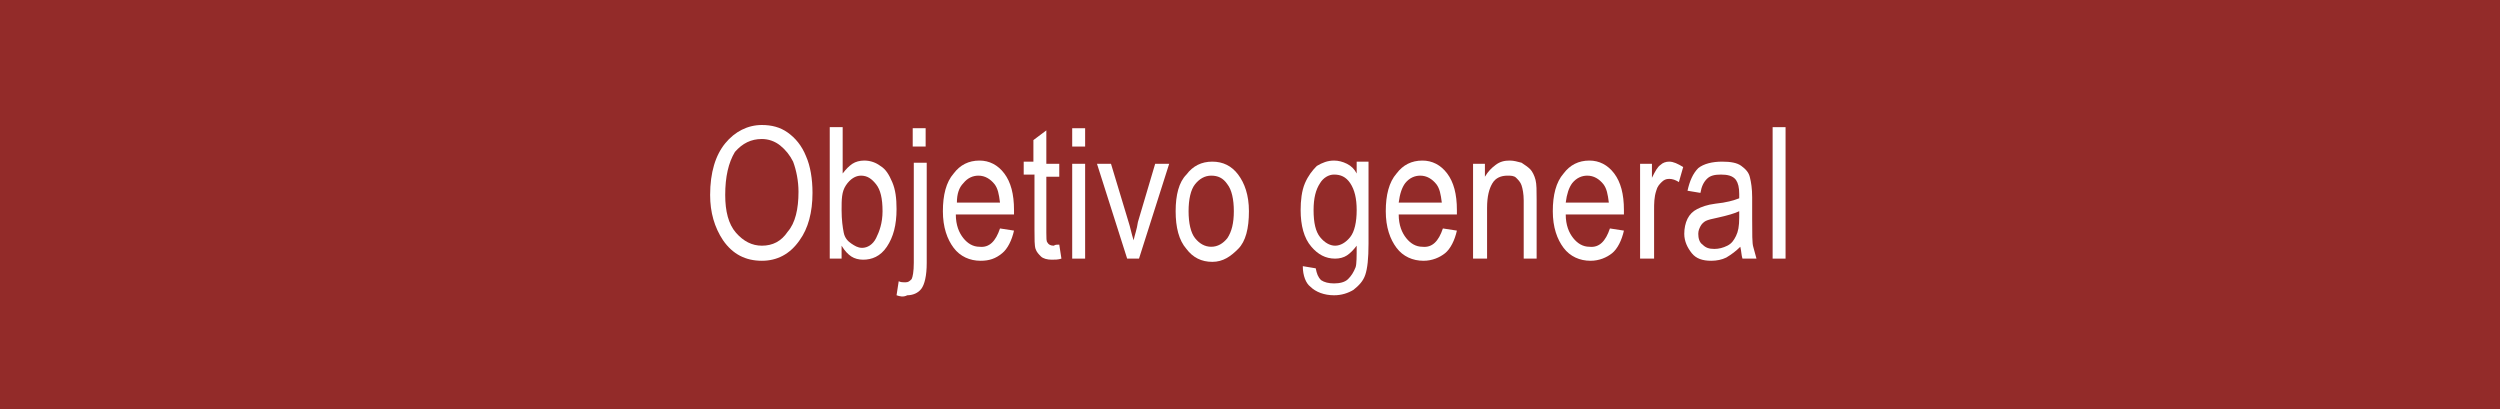 <?xml version="1.0" encoding="utf-8"?>
<!-- Generator: Adobe Illustrator 19.0.0, SVG Export Plug-In . SVG Version: 6.00 Build 0)  -->
<svg version="1.1" id="Capa_1" xmlns="http://www.w3.org/2000/svg" xmlns:xlink="http://www.w3.org/1999/xlink" x="0px" y="0px"
	 viewBox="0 0 232 38" style="enable-background:new 0 0 232 38;" xml:space="preserve">
<rect x="0" y="0" width="232" height="38" fill="#333333" stroke="none"/>
<style type="text/css">
	.st0{opacity:0.75;fill:#B22926;enable-background:new    ;}
	.st1{enable-background:new    ;}
	.st2{fill:#FFFFFF;}
</style>
<rect id="XMLID_134814_" class="st0" width="232" height="38"/>
<g class="st1">
	<path class="st2" d="M65.9,18.1c0-2.1,0.5-3.7,1.4-4.8s2.1-1.7,3.4-1.7c0.9,0,1.7,0.2,2.4,0.7s1.3,1.2,1.7,2.2
		c0.4,0.9,0.6,2.1,0.6,3.4c0,1.8-0.4,3.3-1.2,4.4c-0.9,1.3-2.1,1.9-3.5,1.9c-1.5,0-2.7-0.6-3.6-1.9C66.3,21.1,65.9,19.7,65.9,18.1z
		 M67.3,18.1c0,1.5,0.3,2.7,1,3.5c0.7,0.8,1.5,1.2,2.4,1.2c1,0,1.8-0.4,2.4-1.3c0.7-0.8,1-2.1,1-3.7c0-1-0.2-2-0.5-2.8
		c-0.3-0.6-0.7-1.1-1.2-1.5c-0.5-0.4-1.1-0.6-1.7-0.6c-1,0-1.8,0.4-2.5,1.2C67.6,15.1,67.3,16.4,67.3,18.1z"/>
	<path class="st2" d="M78.1,24H77V11.8h1.2v4.3c0.3-0.4,0.6-0.7,0.9-0.9c0.3-0.2,0.7-0.3,1.1-0.3c0.6,0,1.1,0.2,1.5,0.5
		c0.5,0.3,0.8,0.8,1.1,1.5s0.4,1.5,0.4,2.5c0,1.5-0.3,2.6-0.9,3.5s-1.4,1.2-2.2,1.2c-0.4,0-0.8-0.1-1.1-0.3c-0.3-0.2-0.6-0.5-0.9-1
		V24z M78.1,19.5c0,0.9,0.1,1.6,0.2,2.1s0.4,0.8,0.7,1c0.3,0.2,0.6,0.4,1,0.4c0.5,0,1-0.3,1.3-0.9s0.6-1.4,0.6-2.5
		c0-1.2-0.2-2-0.6-2.5s-0.8-0.8-1.4-0.8c-0.5,0-1,0.3-1.4,0.9S78.1,18.5,78.1,19.5z"/>
	<path class="st2" d="M83.2,27.4l0.2-1.3c0.2,0.1,0.4,0.1,0.6,0.1c0.3,0,0.4-0.1,0.6-0.3c0.1-0.2,0.2-0.7,0.2-1.5v-9.3h1.2v9.3
		c0,1.2-0.2,2-0.5,2.4c-0.3,0.4-0.8,0.6-1.3,0.6C83.8,27.6,83.5,27.5,83.2,27.4z M84.7,13.6v-1.7h1.2v1.7H84.7z"/>
	<path class="st2" d="M92.8,21.2l1.3,0.2c-0.2,0.9-0.6,1.7-1.1,2.1c-0.6,0.5-1.2,0.7-2,0.7c-1,0-1.9-0.4-2.5-1.2
		c-0.6-0.8-1-1.9-1-3.4c0-1.5,0.3-2.7,1-3.5c0.6-0.8,1.4-1.2,2.4-1.2c0.9,0,1.7,0.4,2.3,1.2s0.9,1.9,0.9,3.4l0,0.4h-5.4
		c0,1,0.3,1.7,0.7,2.2c0.4,0.5,0.9,0.8,1.5,0.8C91.8,23,92.4,22.4,92.8,21.2z M88.8,18.8h4c-0.1-0.8-0.2-1.3-0.5-1.7
		c-0.4-0.5-0.9-0.8-1.5-0.8c-0.5,0-1,0.2-1.4,0.7C89,17.4,88.8,18,88.8,18.8z"/>
	<path class="st2" d="M98.3,22.7l0.2,1.3c-0.3,0.1-0.6,0.1-0.9,0.1c-0.4,0-0.8-0.1-1-0.3s-0.4-0.4-0.5-0.7c-0.1-0.3-0.1-0.9-0.1-1.8
		v-5.1H95v-1.2h0.9V13l1.2-0.9v3.1h1.2v1.2h-1.2v5.2c0,0.5,0,0.8,0.1,0.9c0.1,0.2,0.3,0.3,0.6,0.3C97.9,22.7,98.1,22.7,98.3,22.7z"
		/>
	<path class="st2" d="M99.5,13.6v-1.7h1.2v1.7H99.5z M99.5,24v-8.8h1.2V24H99.5z"/>
	<path class="st2" d="M104.6,24l-2.8-8.8h1.3l1.6,5.3c0.2,0.6,0.3,1.2,0.5,1.8c0.1-0.5,0.3-1,0.4-1.7l1.6-5.4h1.3l-2.8,8.8H104.6z"
		/>
	<path class="st2" d="M109.1,19.6c0-1.5,0.3-2.7,1-3.4c0.6-0.8,1.4-1.2,2.4-1.2c1,0,1.8,0.4,2.4,1.2s1,1.9,1,3.4
		c0,1.6-0.3,2.8-1,3.5s-1.4,1.2-2.4,1.2c-1,0-1.8-0.4-2.4-1.2C109.4,22.3,109.1,21.1,109.1,19.6z M110.3,19.6c0,1.1,0.2,2,0.6,2.5
		s0.9,0.8,1.5,0.8c0.6,0,1.1-0.3,1.5-0.8c0.4-0.6,0.6-1.4,0.6-2.5c0-1.1-0.2-2-0.6-2.5c-0.4-0.6-0.9-0.8-1.5-0.8
		c-0.6,0-1.1,0.3-1.5,0.8S110.3,18.5,110.3,19.6z"/>
	<path class="st2" d="M120.9,24.7l1.2,0.2c0.1,0.5,0.2,0.8,0.5,1.1c0.3,0.2,0.7,0.3,1.2,0.3c0.5,0,1-0.1,1.3-0.4
		c0.3-0.3,0.5-0.6,0.7-1.1c0.1-0.3,0.1-1,0.1-2c-0.3,0.4-0.6,0.7-0.9,0.9c-0.3,0.2-0.7,0.3-1.1,0.3c-0.9,0-1.6-0.4-2.2-1.1
		c-0.7-0.8-1-2-1-3.4c0-0.9,0.1-1.8,0.4-2.5c0.3-0.7,0.7-1.2,1.1-1.6c0.5-0.3,1-0.5,1.6-0.5c0.4,0,0.8,0.1,1.2,0.3
		c0.4,0.2,0.7,0.5,0.9,0.9v-1.1h1.1v7.6c0,1.4-0.1,2.3-0.3,2.9c-0.2,0.6-0.6,1-1.1,1.4c-0.5,0.3-1.1,0.5-1.8,0.5
		c-0.9,0-1.7-0.3-2.2-0.8C121.2,26.3,120.9,25.6,120.9,24.7z M121.9,19.5c0,1.2,0.2,2,0.6,2.5c0.4,0.5,0.9,0.8,1.4,0.8
		s1-0.3,1.4-0.8c0.4-0.5,0.6-1.4,0.6-2.5c0-1.1-0.2-1.9-0.6-2.5s-0.9-0.8-1.5-0.8c-0.5,0-1,0.3-1.3,0.8
		C122.1,17.6,121.9,18.4,121.9,19.5z"/>
	<path class="st2" d="M133.9,21.2l1.3,0.2c-0.2,0.9-0.6,1.7-1.1,2.1s-1.2,0.7-2,0.7c-1,0-1.9-0.4-2.5-1.2s-1-1.9-1-3.4
		c0-1.5,0.3-2.7,1-3.5c0.6-0.8,1.4-1.2,2.4-1.2c0.9,0,1.7,0.4,2.3,1.2c0.6,0.8,0.9,1.9,0.9,3.4l0,0.4h-5.4c0,1,0.3,1.7,0.7,2.2
		c0.4,0.5,0.9,0.8,1.5,0.8C132.9,23,133.5,22.4,133.9,21.2z M129.8,18.8h4c-0.1-0.8-0.2-1.3-0.5-1.7c-0.4-0.5-0.9-0.8-1.5-0.8
		c-0.5,0-1,0.2-1.4,0.7C130.1,17.4,129.9,18,129.8,18.8z"/>
	<path class="st2" d="M136.7,24v-8.8h1.1v1.2c0.3-0.5,0.6-0.8,1-1.1s0.8-0.4,1.3-0.4c0.4,0,0.7,0.1,1.1,0.2c0.3,0.2,0.6,0.4,0.8,0.6
		c0.2,0.2,0.4,0.6,0.5,1c0.1,0.4,0.1,1,0.1,1.8V24h-1.2v-5.4c0-0.6-0.1-1.1-0.2-1.4c-0.1-0.3-0.3-0.5-0.5-0.7
		c-0.2-0.2-0.5-0.2-0.8-0.2c-0.6,0-1.1,0.2-1.4,0.7s-0.5,1.2-0.5,2.3V24H136.7z"/>
	<path class="st2" d="M149.4,21.2l1.3,0.2c-0.2,0.9-0.6,1.7-1.1,2.1s-1.2,0.7-2,0.7c-1,0-1.9-0.4-2.5-1.2s-1-1.9-1-3.4
		c0-1.5,0.3-2.7,1-3.5c0.6-0.8,1.4-1.2,2.4-1.2c0.9,0,1.7,0.4,2.3,1.2c0.6,0.8,0.9,1.9,0.9,3.4l0,0.4h-5.4c0,1,0.3,1.7,0.7,2.2
		c0.4,0.5,0.9,0.8,1.5,0.8C148.4,23,149,22.4,149.4,21.2z M145.3,18.8h4c-0.1-0.8-0.2-1.3-0.5-1.7c-0.4-0.5-0.9-0.8-1.5-0.8
		c-0.5,0-1,0.2-1.4,0.7C145.6,17.4,145.4,18,145.3,18.8z"/>
	<path class="st2" d="M152.2,24v-8.8h1.1v1.3c0.3-0.6,0.5-1,0.8-1.2c0.2-0.2,0.5-0.3,0.8-0.3c0.4,0,0.8,0.2,1.3,0.5l-0.4,1.4
		c-0.3-0.2-0.6-0.3-0.9-0.3c-0.3,0-0.5,0.1-0.7,0.3c-0.2,0.2-0.4,0.4-0.5,0.8c-0.2,0.6-0.2,1.2-0.2,1.8V24H152.2z"/>
	<path class="st2" d="M161.5,22.9c-0.4,0.4-0.8,0.7-1.3,1c-0.4,0.2-0.9,0.3-1.4,0.3c-0.8,0-1.4-0.2-1.8-0.7s-0.7-1.1-0.7-1.8
		c0-0.5,0.1-1,0.3-1.4c0.2-0.4,0.5-0.7,0.9-0.9c0.4-0.2,0.9-0.4,1.7-0.5c1-0.1,1.7-0.3,2.2-0.5l0-0.4c0-0.6-0.1-1-0.3-1.3
		c-0.3-0.4-0.8-0.5-1.4-0.5c-0.6,0-1,0.1-1.3,0.4s-0.5,0.7-0.6,1.3l-1.2-0.2c0.2-0.9,0.5-1.6,1-2.1c0.5-0.4,1.3-0.6,2.2-0.6
		c0.8,0,1.4,0.1,1.8,0.4s0.7,0.6,0.8,1.1c0.1,0.4,0.2,1,0.2,1.8v2c0,1.4,0,2.3,0.1,2.6c0.1,0.4,0.2,0.7,0.3,1.1h-1.3
		C161.6,23.7,161.6,23.3,161.5,22.9z M161.4,19.6c-0.4,0.2-1.1,0.4-2,0.6c-0.5,0.1-0.9,0.2-1.1,0.3c-0.2,0.1-0.4,0.3-0.5,0.5
		c-0.1,0.2-0.2,0.4-0.2,0.7c0,0.4,0.1,0.8,0.4,1c0.3,0.3,0.6,0.4,1.1,0.4c0.4,0,0.8-0.1,1.2-0.3c0.4-0.2,0.6-0.5,0.8-0.9
		c0.2-0.4,0.3-0.9,0.3-1.7V19.6z"/>
	<path class="st2" d="M164.5,24V11.8h1.2V24H164.5z"/>
</g>
</svg>
